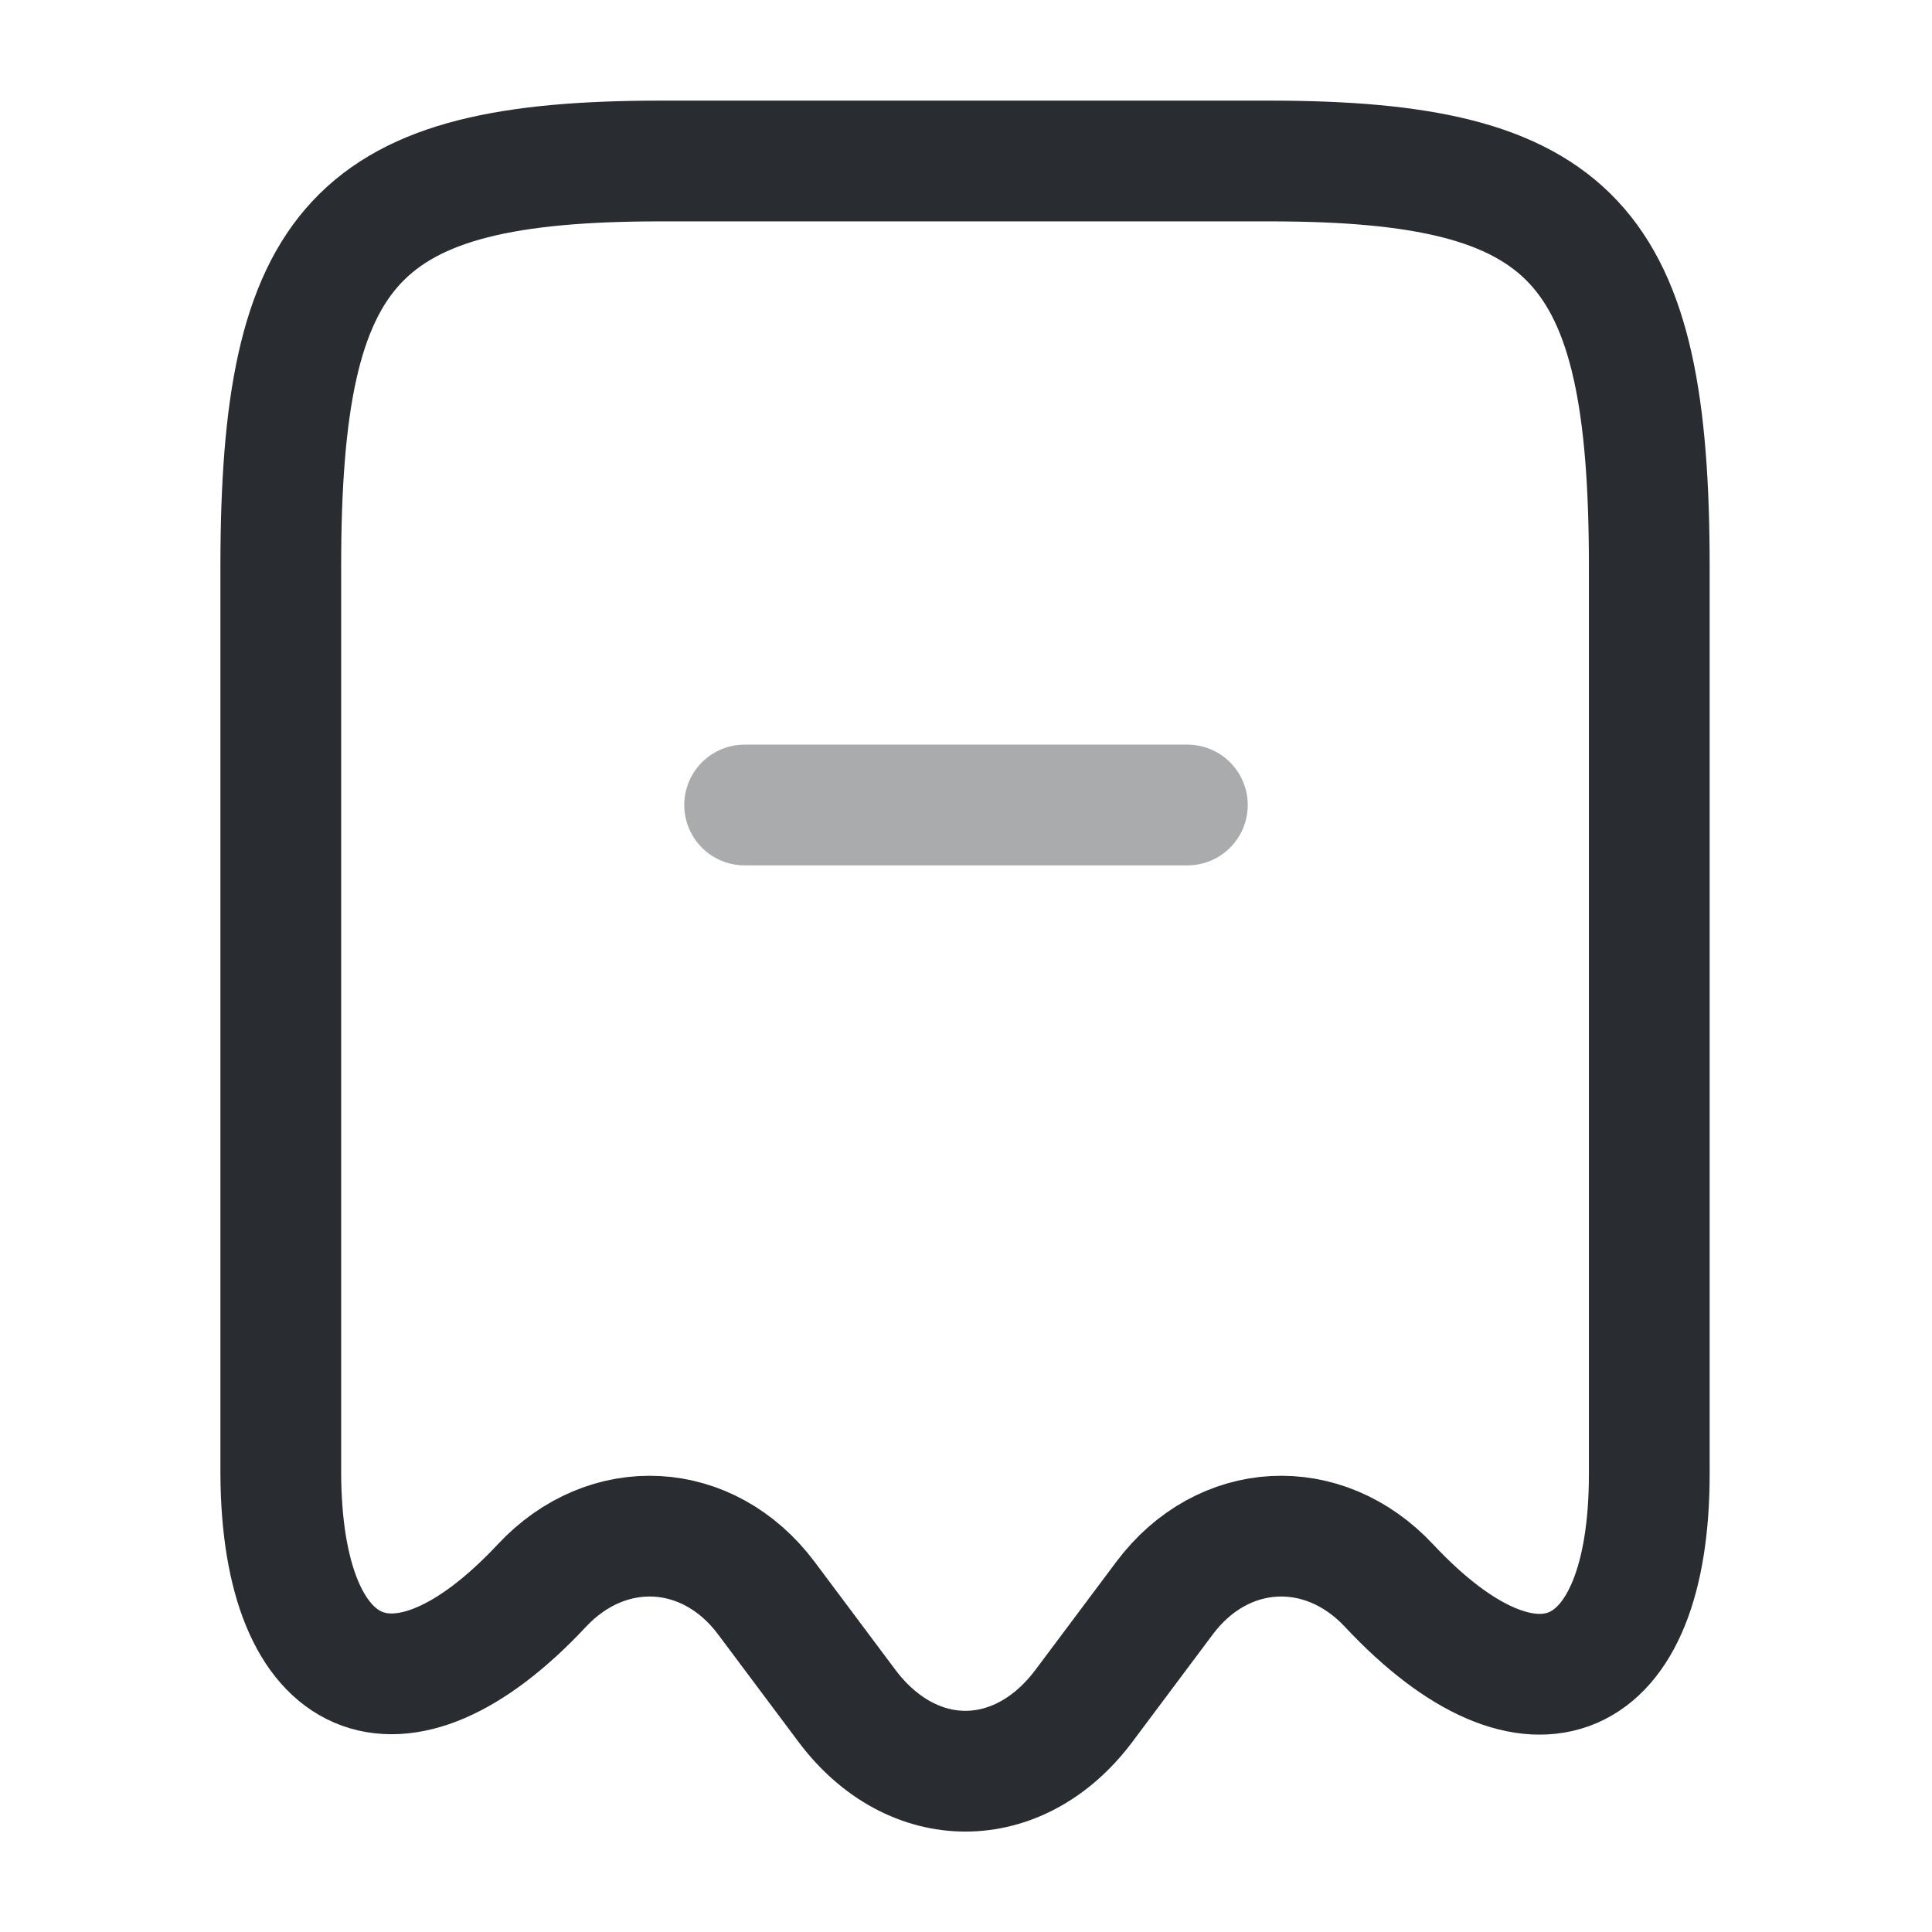 <svg width="24" height="24" fill="none" xmlns="http://www.w3.org/2000/svg"><path d="M6.728 19.7c.82-.88 2.07-.81 2.79.15l1.01 1.35c.81 1.07 2.12 1.07 2.93 0l1.01-1.35c.72-.96 1.97-1.03 2.79-.15 1.78 1.9 3.23 1.27 3.23-1.39V7.04c0-4.03-.94-5.04-4.72-5.04h-7.56c-3.78 0-4.72 1.01-4.72 5.04V18.3c.01 2.67 1.47 3.29 3.24 1.4Z" stroke="#292D32" stroke-width="1.5" stroke-linecap="round" stroke-linejoin="round"/><path opacity=".4" d="M9.25 10h5.5" stroke="#292D32" stroke-width="1.5" stroke-linecap="round" stroke-linejoin="round"/></svg>